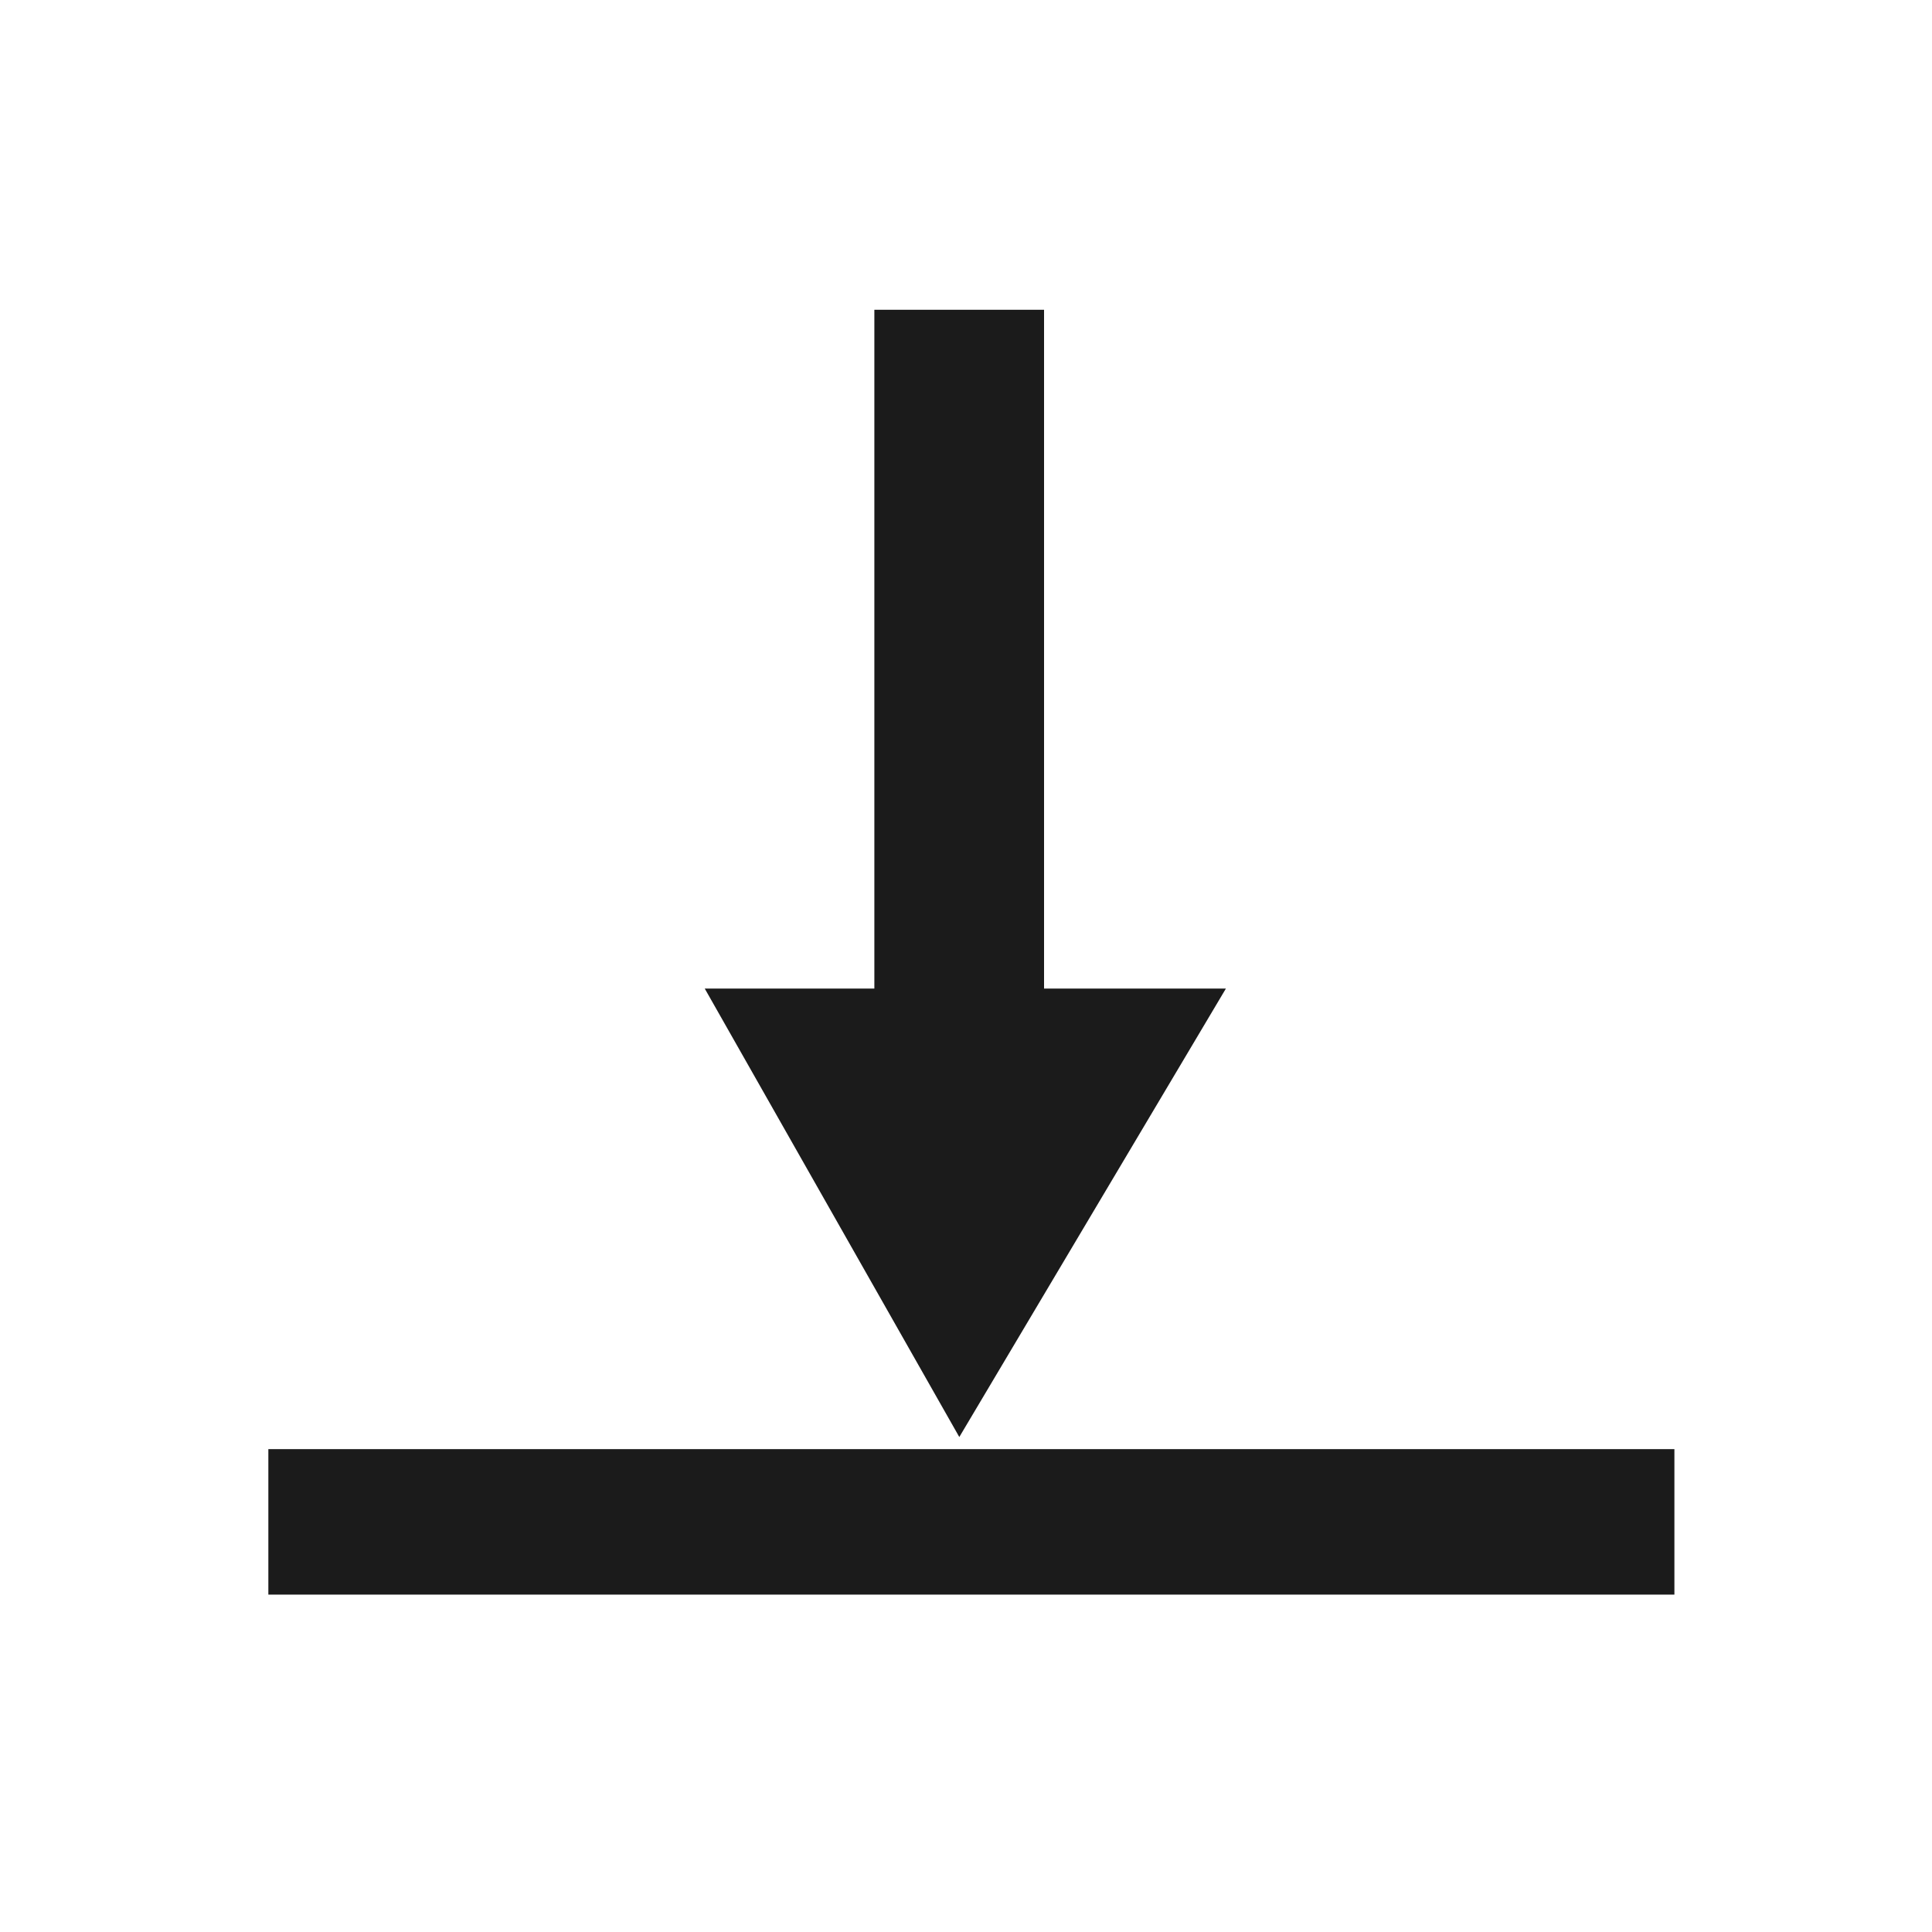 <svg width="30" height="30" viewBox="0 0 30 30" fill="none" xmlns="http://www.w3.org/2000/svg">
<path d="M10.943 15.35L19.036 15.35L14.896 22.314L10.943 15.35Z" fill="#1B1B1B"/>
<rect x="16.212" y="4.81" width="12.422" height="2.635" transform="rotate(90 16.212 4.81)" fill="#1B1B1B"/>
<rect x="4.167" y="22.502" width="21.833" height="2.259" fill="#1B1B1B"/>
</svg>
